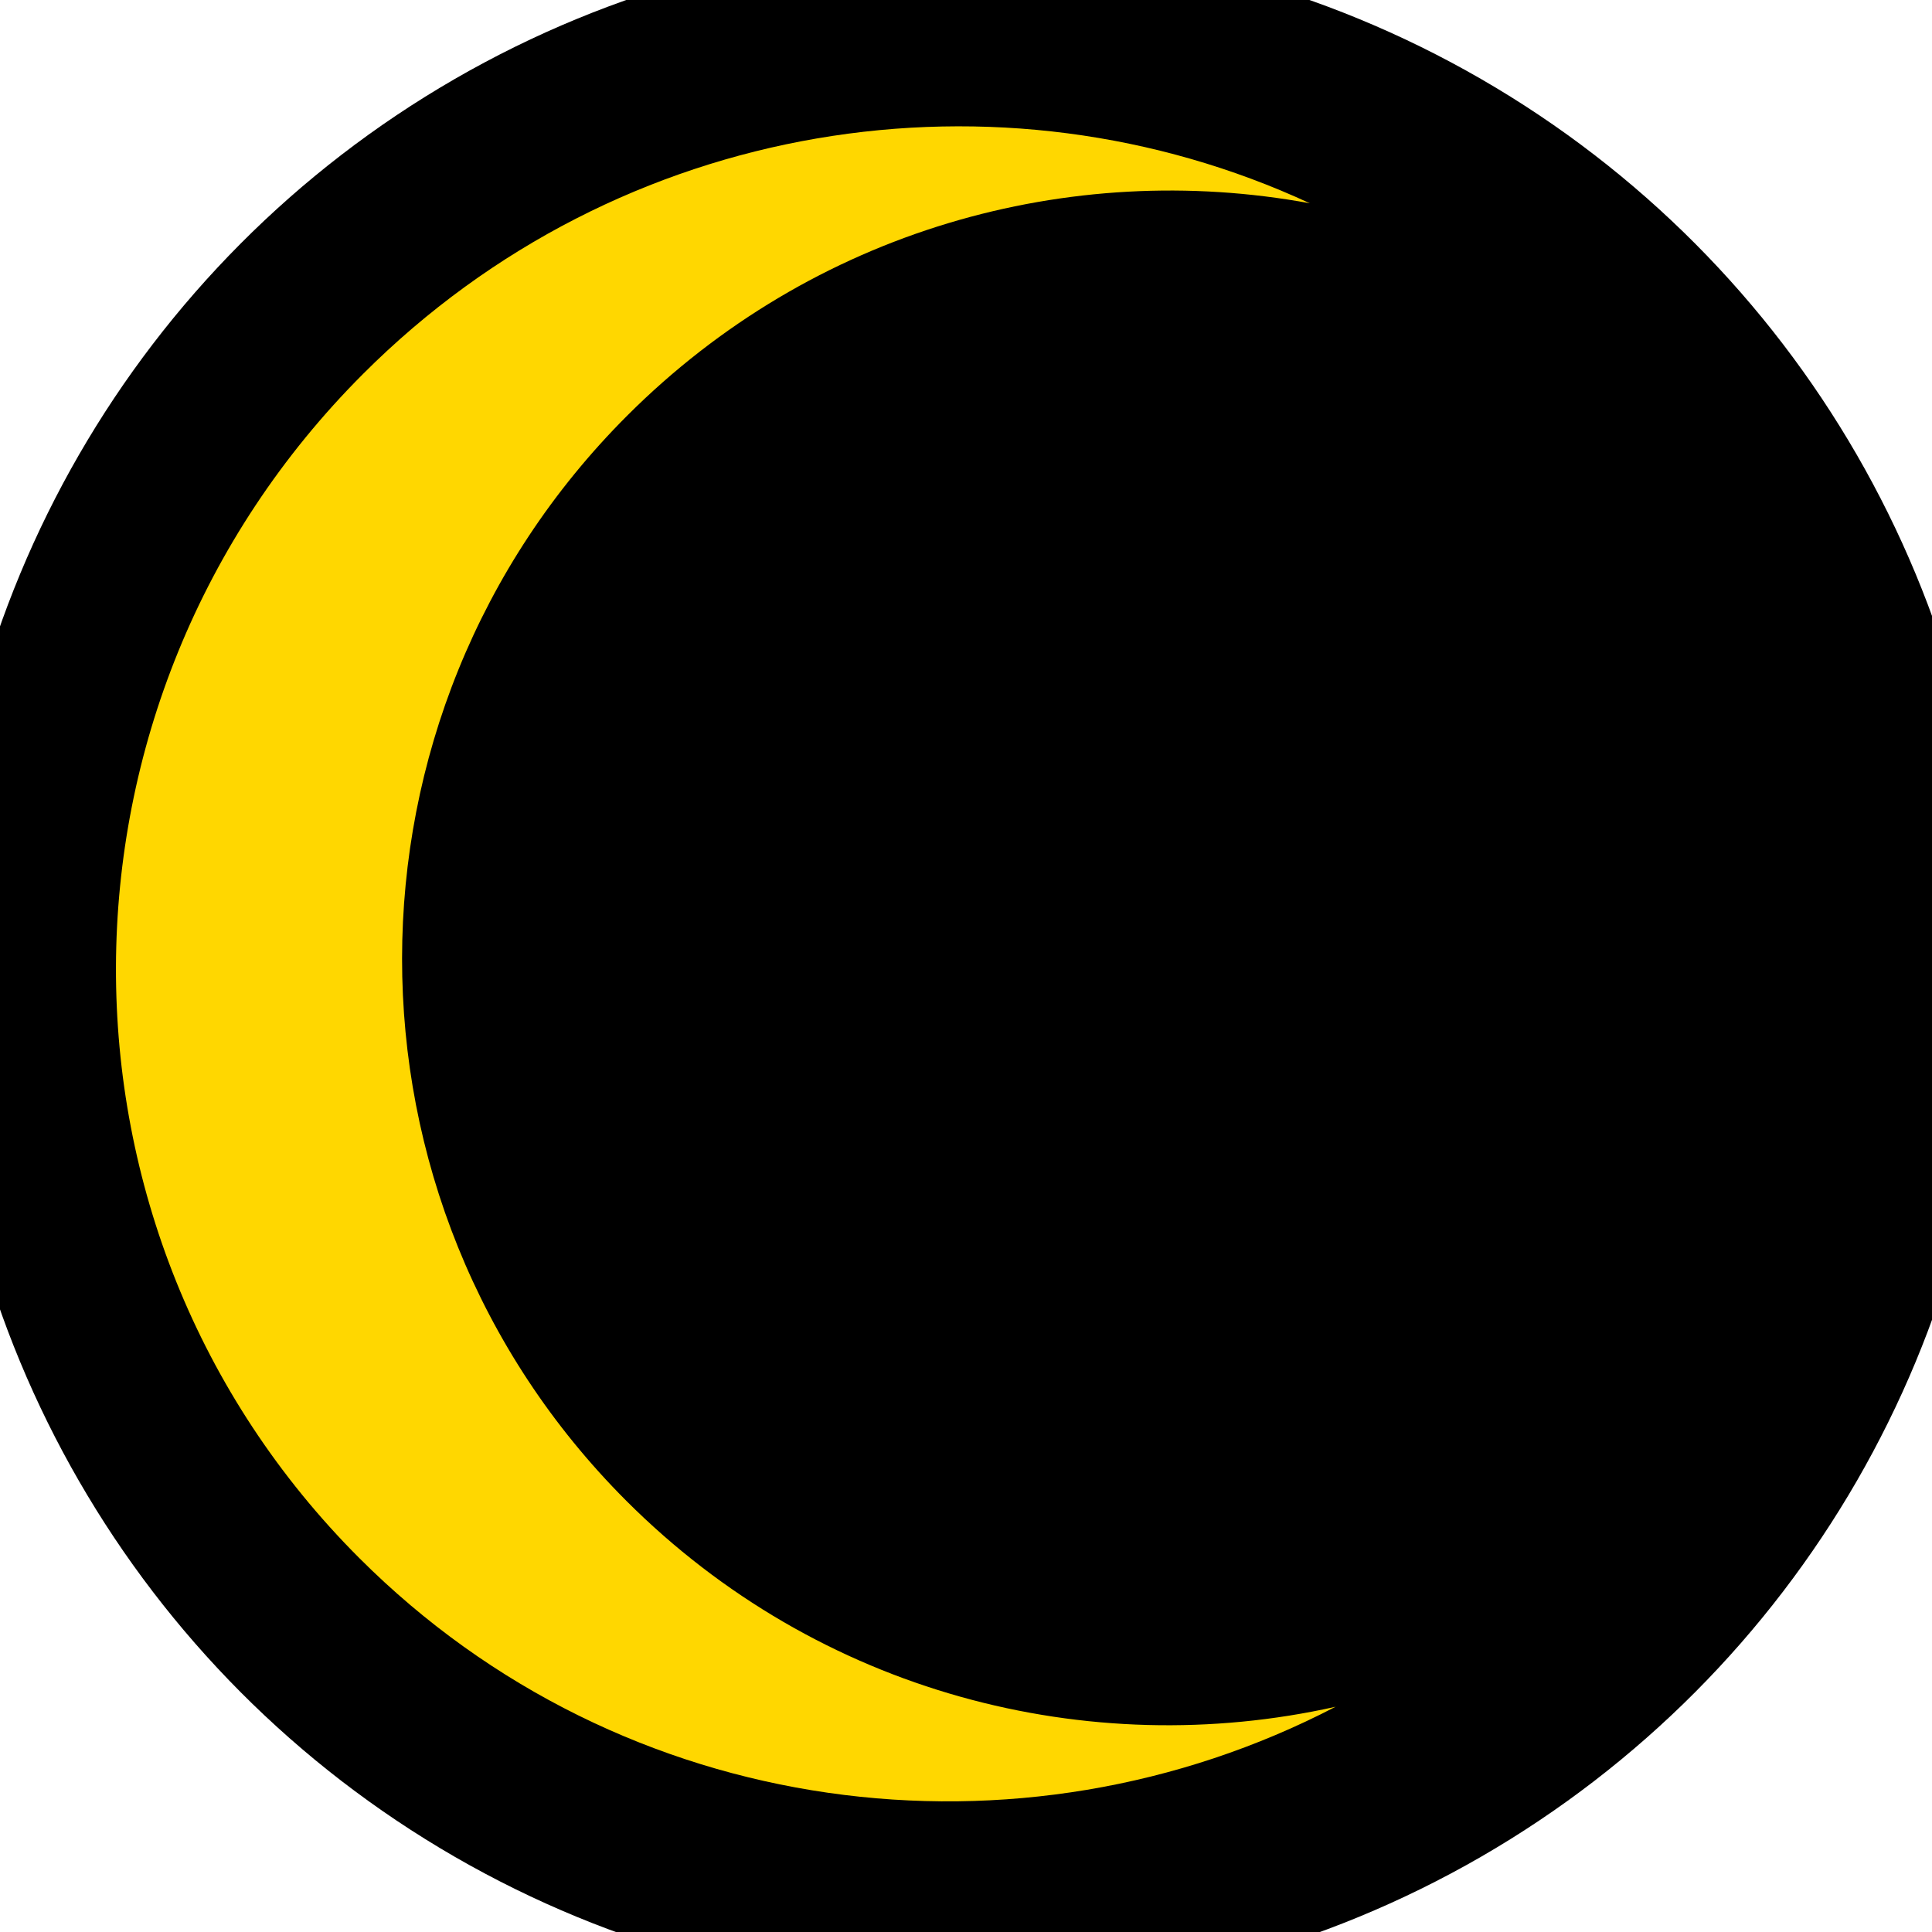 <svg xmlns="http://www.w3.org/2000/svg" viewBox="0 0 512 512">
	<g transform="translate(255, 255) scale(1.5) translate(-255, -255)">
		<svg xmlns="http://www.w3.org/2000/svg" width="512" height="512" viewBox="0 0 24 24">
			<circle fill="black" stroke="black" stroke-width="2" vector-effect="non-scaling-stroke" cx="12" cy="12" r="7.5" />

			<path fill="gold" d="M180.9 257.8c-77.9 0-141.1-63.3-141.1-141.3C39.8 68.1 64 25.5 101 0 42.1 21.6 0 78.5 0 145.4 0 230.8 68.8 300 153.6 300c68.6 0 126.7-45.3 146.4-107.7-25 39.4-69 65.5-119.1 65.5z" transform="translate(12, 12) rotate(45) scale(0.045) translate(-160, -148) translate(4, 4)" />
		</svg>
	</g>
</svg>